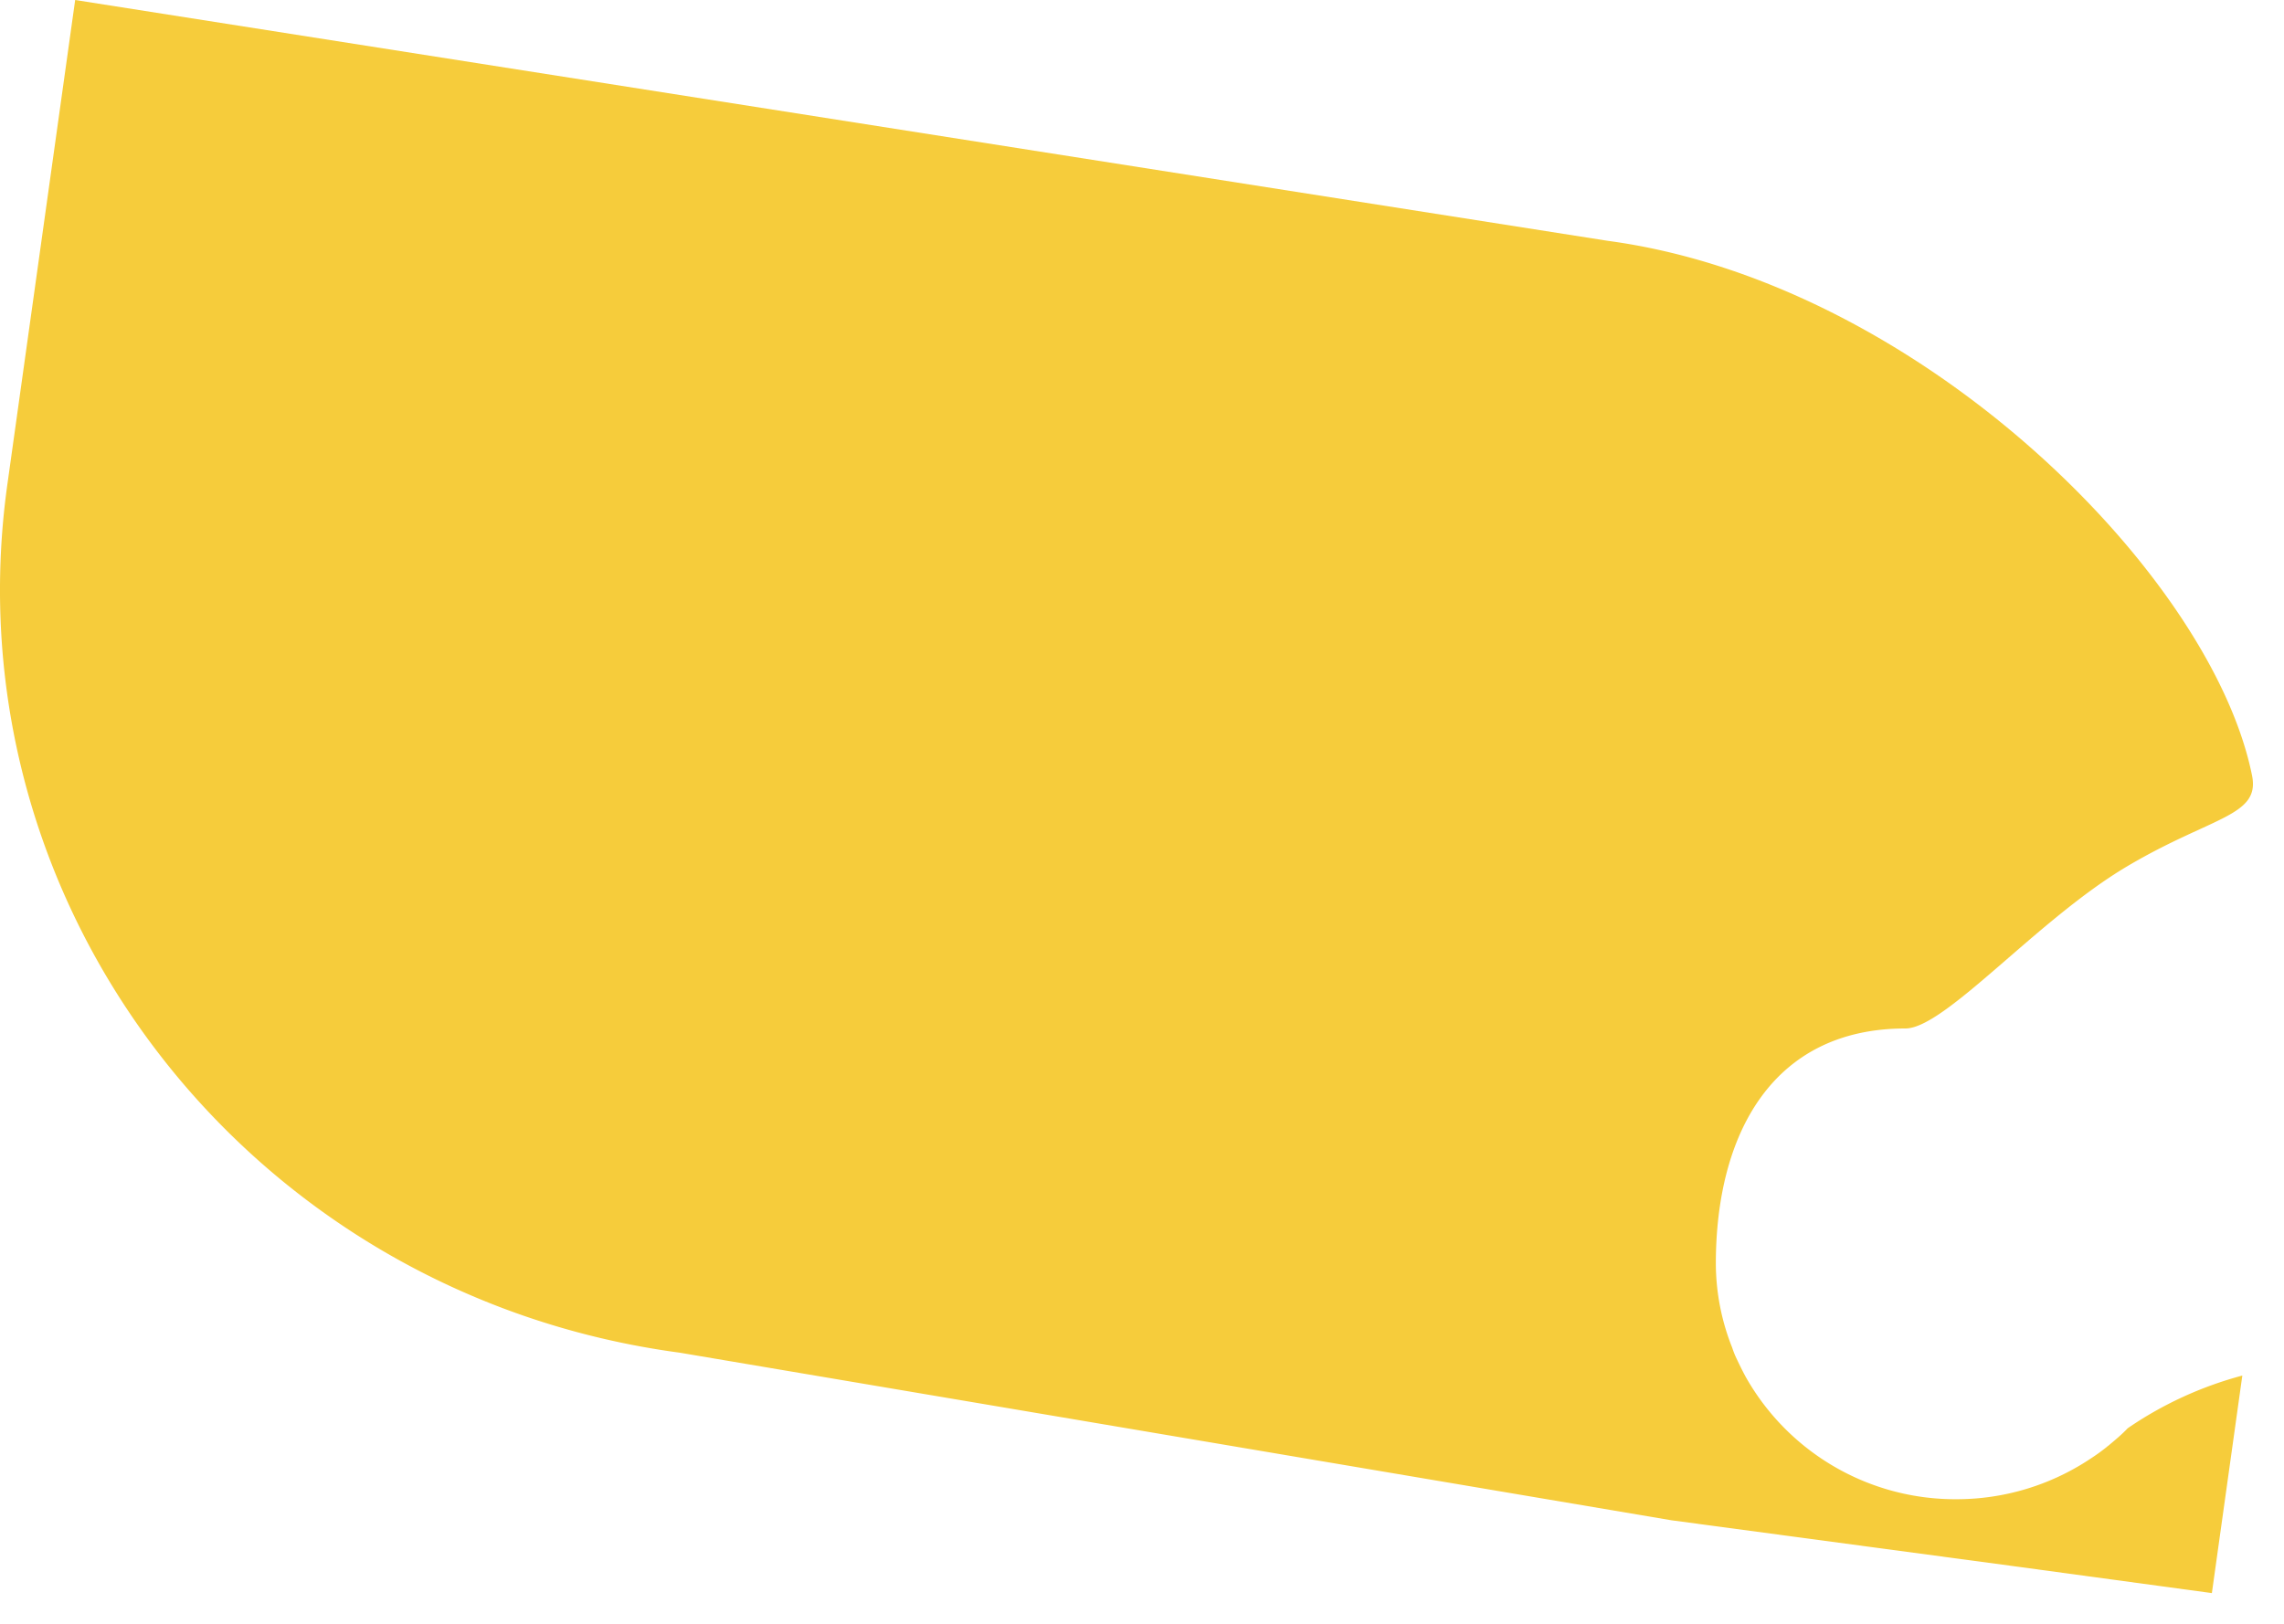 <svg width="45" height="32" viewBox="0 0 45 32" xmlns="http://www.w3.org/2000/svg">
    <path d="M34.128 26.558a4.51 4.51 0 0 1-.322-1.652c0-2.563 1.119-4.638 3.735-4.638.782 0 2.61-2.158 4.38-3.202 1.658-.979 2.61-.979 2.45-1.78-.792-3.953-6.538-9.712-12.693-10.54L1.481 0 .145 9.547c-1.16 8.312 4.763 15.973 13.246 17.11l19.54 3.303 6.66.893 3.988.542.6-4.287a7.332 7.332 0 0 0-2.258 1.038c-.11.117-.24.226-.359.325-.018.018-.037.027-.055.045a3.876 3.876 0 0 1-.313.226 4.754 4.754 0 0 1-2.653.803 4.738 4.738 0 0 1-4.146-2.41c-.073-.135-.138-.27-.202-.406a2.018 2.018 0 0 1-.065-.171z" fill="#F6CC3B" fill-rule="evenodd"/>
</svg>
